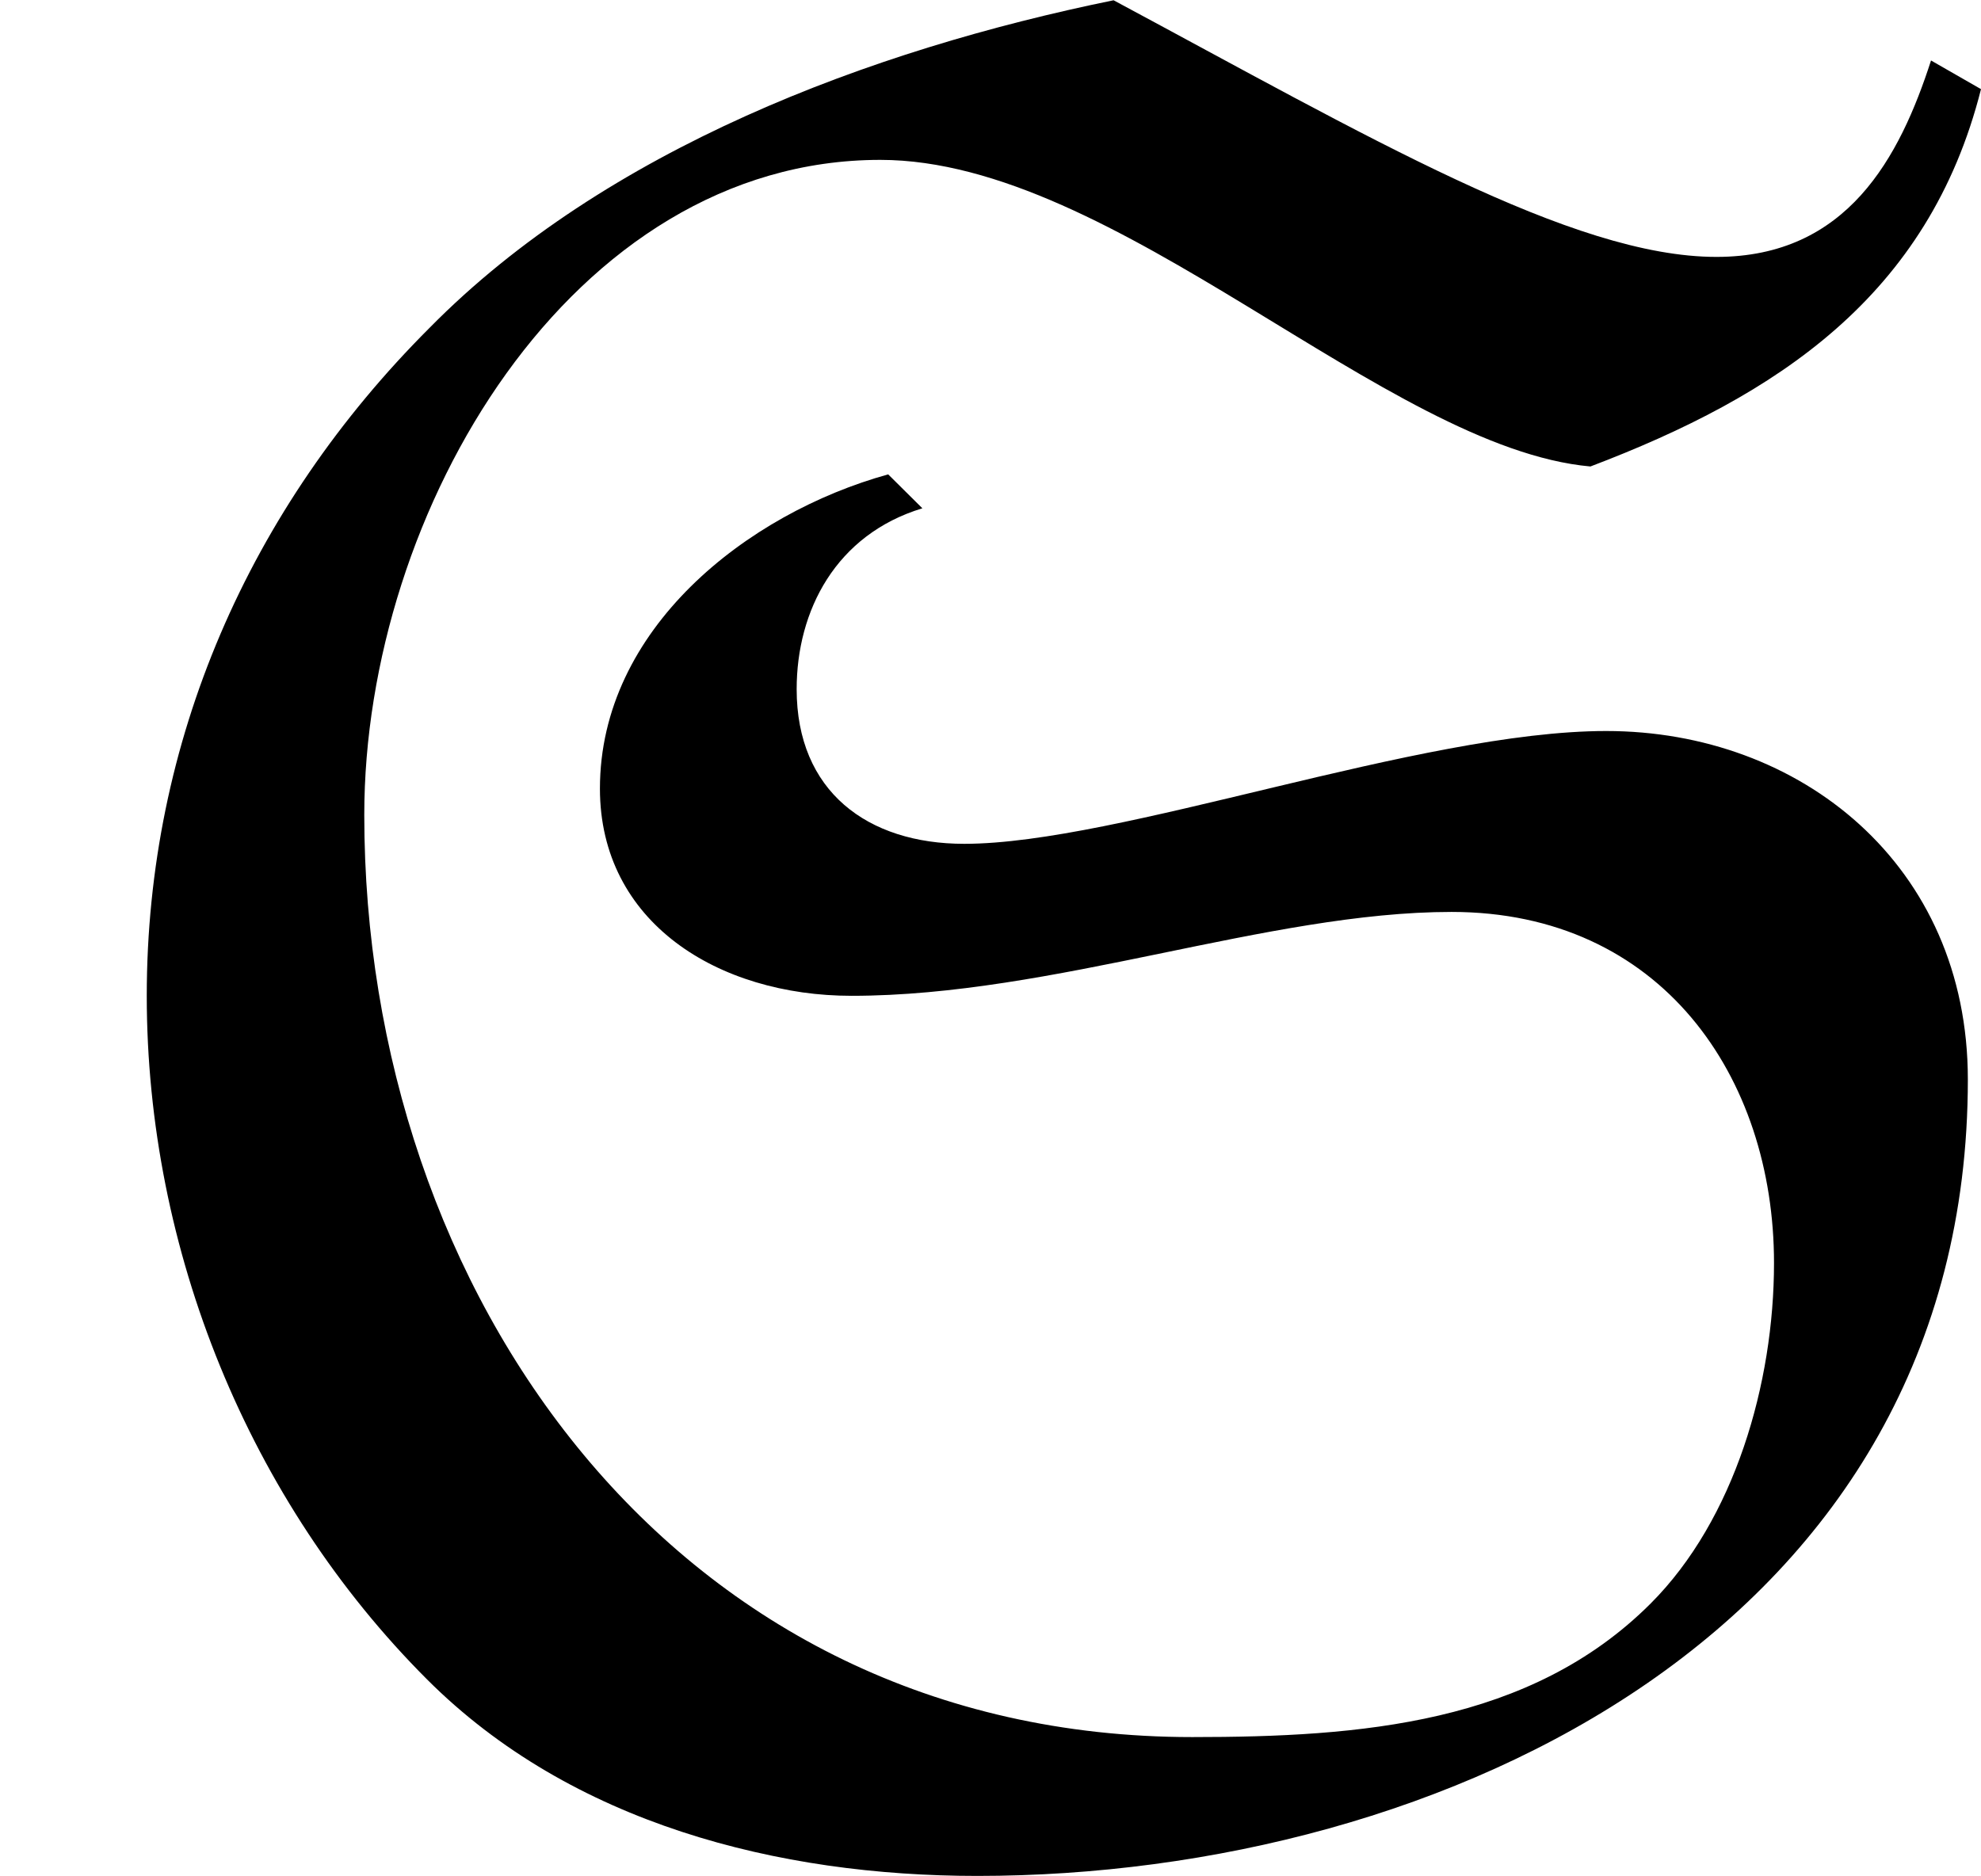 <?xml version='1.0' encoding='UTF-8'?>
<!-- This file was generated by dvisvgm 2.9.1 -->
<svg version='1.1' xmlns='http://www.w3.org/2000/svg' xmlns:xlink='http://www.w3.org/1999/xlink' viewBox='76.712 55.9 7.532 7.133'>
<defs>
<path id='g0-83' d='M3.377-5.061C2.839-4.912 2.281-4.473 2.281-3.866C2.281-3.357 2.73-3.078 3.238-3.078C4.005-3.078 4.822-3.397 5.519-3.397C6.316-3.397 6.745-2.77 6.745-2.062C6.745-1.604 6.595-1.086 6.276-.767C5.818-.309 5.171-.259 4.533-.259C2.56-.259 1.385-1.953 1.385-3.766C1.385-4.922 2.172-6.257 3.347-6.257C4.244-6.257 5.27-5.161 6.047-5.091C6.755-5.36 7.333-5.738 7.532-6.526L7.342-6.635C7.223-6.267 7.024-5.888 6.526-5.888C5.978-5.888 5.2-6.346 4.234-6.864C3.308-6.675 2.301-6.296 1.634-5.619C.946-4.932 .558-4.045 .558-3.078S.946-1.156 1.624-.478C2.172 .07 2.959 .269 3.716 .269C5.489 .269 7.482-.677 7.482-2.76C7.482-3.577 6.844-4.085 6.107-4.085C5.4-4.085 4.254-3.656 3.666-3.656C3.298-3.656 3.029-3.856 3.029-4.244C3.029-4.543 3.178-4.832 3.507-4.932L3.377-5.061Z'/>
</defs>
<g id="Guides">
  <g id="H-reference" style="fill:#27AAE1;stroke:none;" transform="matrix(1 0 0 1 339 696)">
   <path d="M 54.932 0 L 57.666 0 L 30.566 -70.459 L 28.076 -70.459 L 0.977 0 L 3.662 0 L 12.94 -24.463 L 45.703 -24.463 Z M 29.199 -67.09 L 29.443 -67.09 L 44.824 -26.709 L 13.818 -26.709 Z"/>
  </g>
  <line id="Baseline-S" style="fill:none;stroke:#27AAE1;opacity:1;stroke-width:0.577;" x1="263" x2="3036" y1="696" y2="696"/>
  <line id="Capline-S" style="fill:none;stroke:#27AAE1;opacity:1;stroke-width:0.577;" x1="263" x2="3036" y1="625.541" y2="625.541"/>
  <g id="H-reference" style="fill:#27AAE1;stroke:none;" transform="matrix(1 0 0 1 339 1126)">
   <path d="M 54.932 0 L 57.666 0 L 30.566 -70.459 L 28.076 -70.459 L 0.977 0 L 3.662 0 L 12.94 -24.463 L 45.703 -24.463 Z M 29.199 -67.09 L 29.443 -67.09 L 44.824 -26.709 L 13.818 -26.709 Z"/>
  </g>
  <line id="Baseline-M" style="fill:none;stroke:#27AAE1;opacity:1;stroke-width:0.577;" x1="263" x2="3036" y1="1126" y2="1126"/>
  <line id="Capline-M" style="fill:none;stroke:#27AAE1;opacity:1;stroke-width:0.577;" x1="263" x2="3036" y1="1055.54" y2="1055.54"/>
  <g id="H-reference" style="fill:#27AAE1;stroke:none;" transform="matrix(1 0 0 1 339 1556)">
   <path d="M 54.932 0 L 57.666 0 L 30.566 -70.459 L 28.076 -70.459 L 0.977 0 L 3.662 0 L 12.94 -24.463 L 45.703 -24.463 Z M 29.199 -67.09 L 29.443 -67.09 L 44.824 -26.709 L 13.818 -26.709 Z"/>
  </g>
  <line id="Baseline-L" style="fill:none;stroke:#27AAE1;opacity:1;stroke-width:0.577;" x1="263" x2="3036" y1="1556" y2="1556"/>
  <line id="Capline-L" style="fill:none;stroke:#27AAE1;opacity:1;stroke-width:0.577;" x1="263" x2="3036" y1="1485.54" y2="1485.54"/>
  <rect height="119.336" id="left-margin" style="fill:#00AEEF;stroke:none;opacity:0.4;" width="12.451" x="1394.06" y="1030.79"/>
  <rect height="119.336" id="right-margin" style="fill:#00AEEF;stroke:none;opacity:0.4;" width="12.451" x="1493.18" y="1030.79"/>
</g>
<g id='Regular-M'>
<use x='76.712' y='62.765' xlink:href='#g0-83'/>
</g>
</svg>